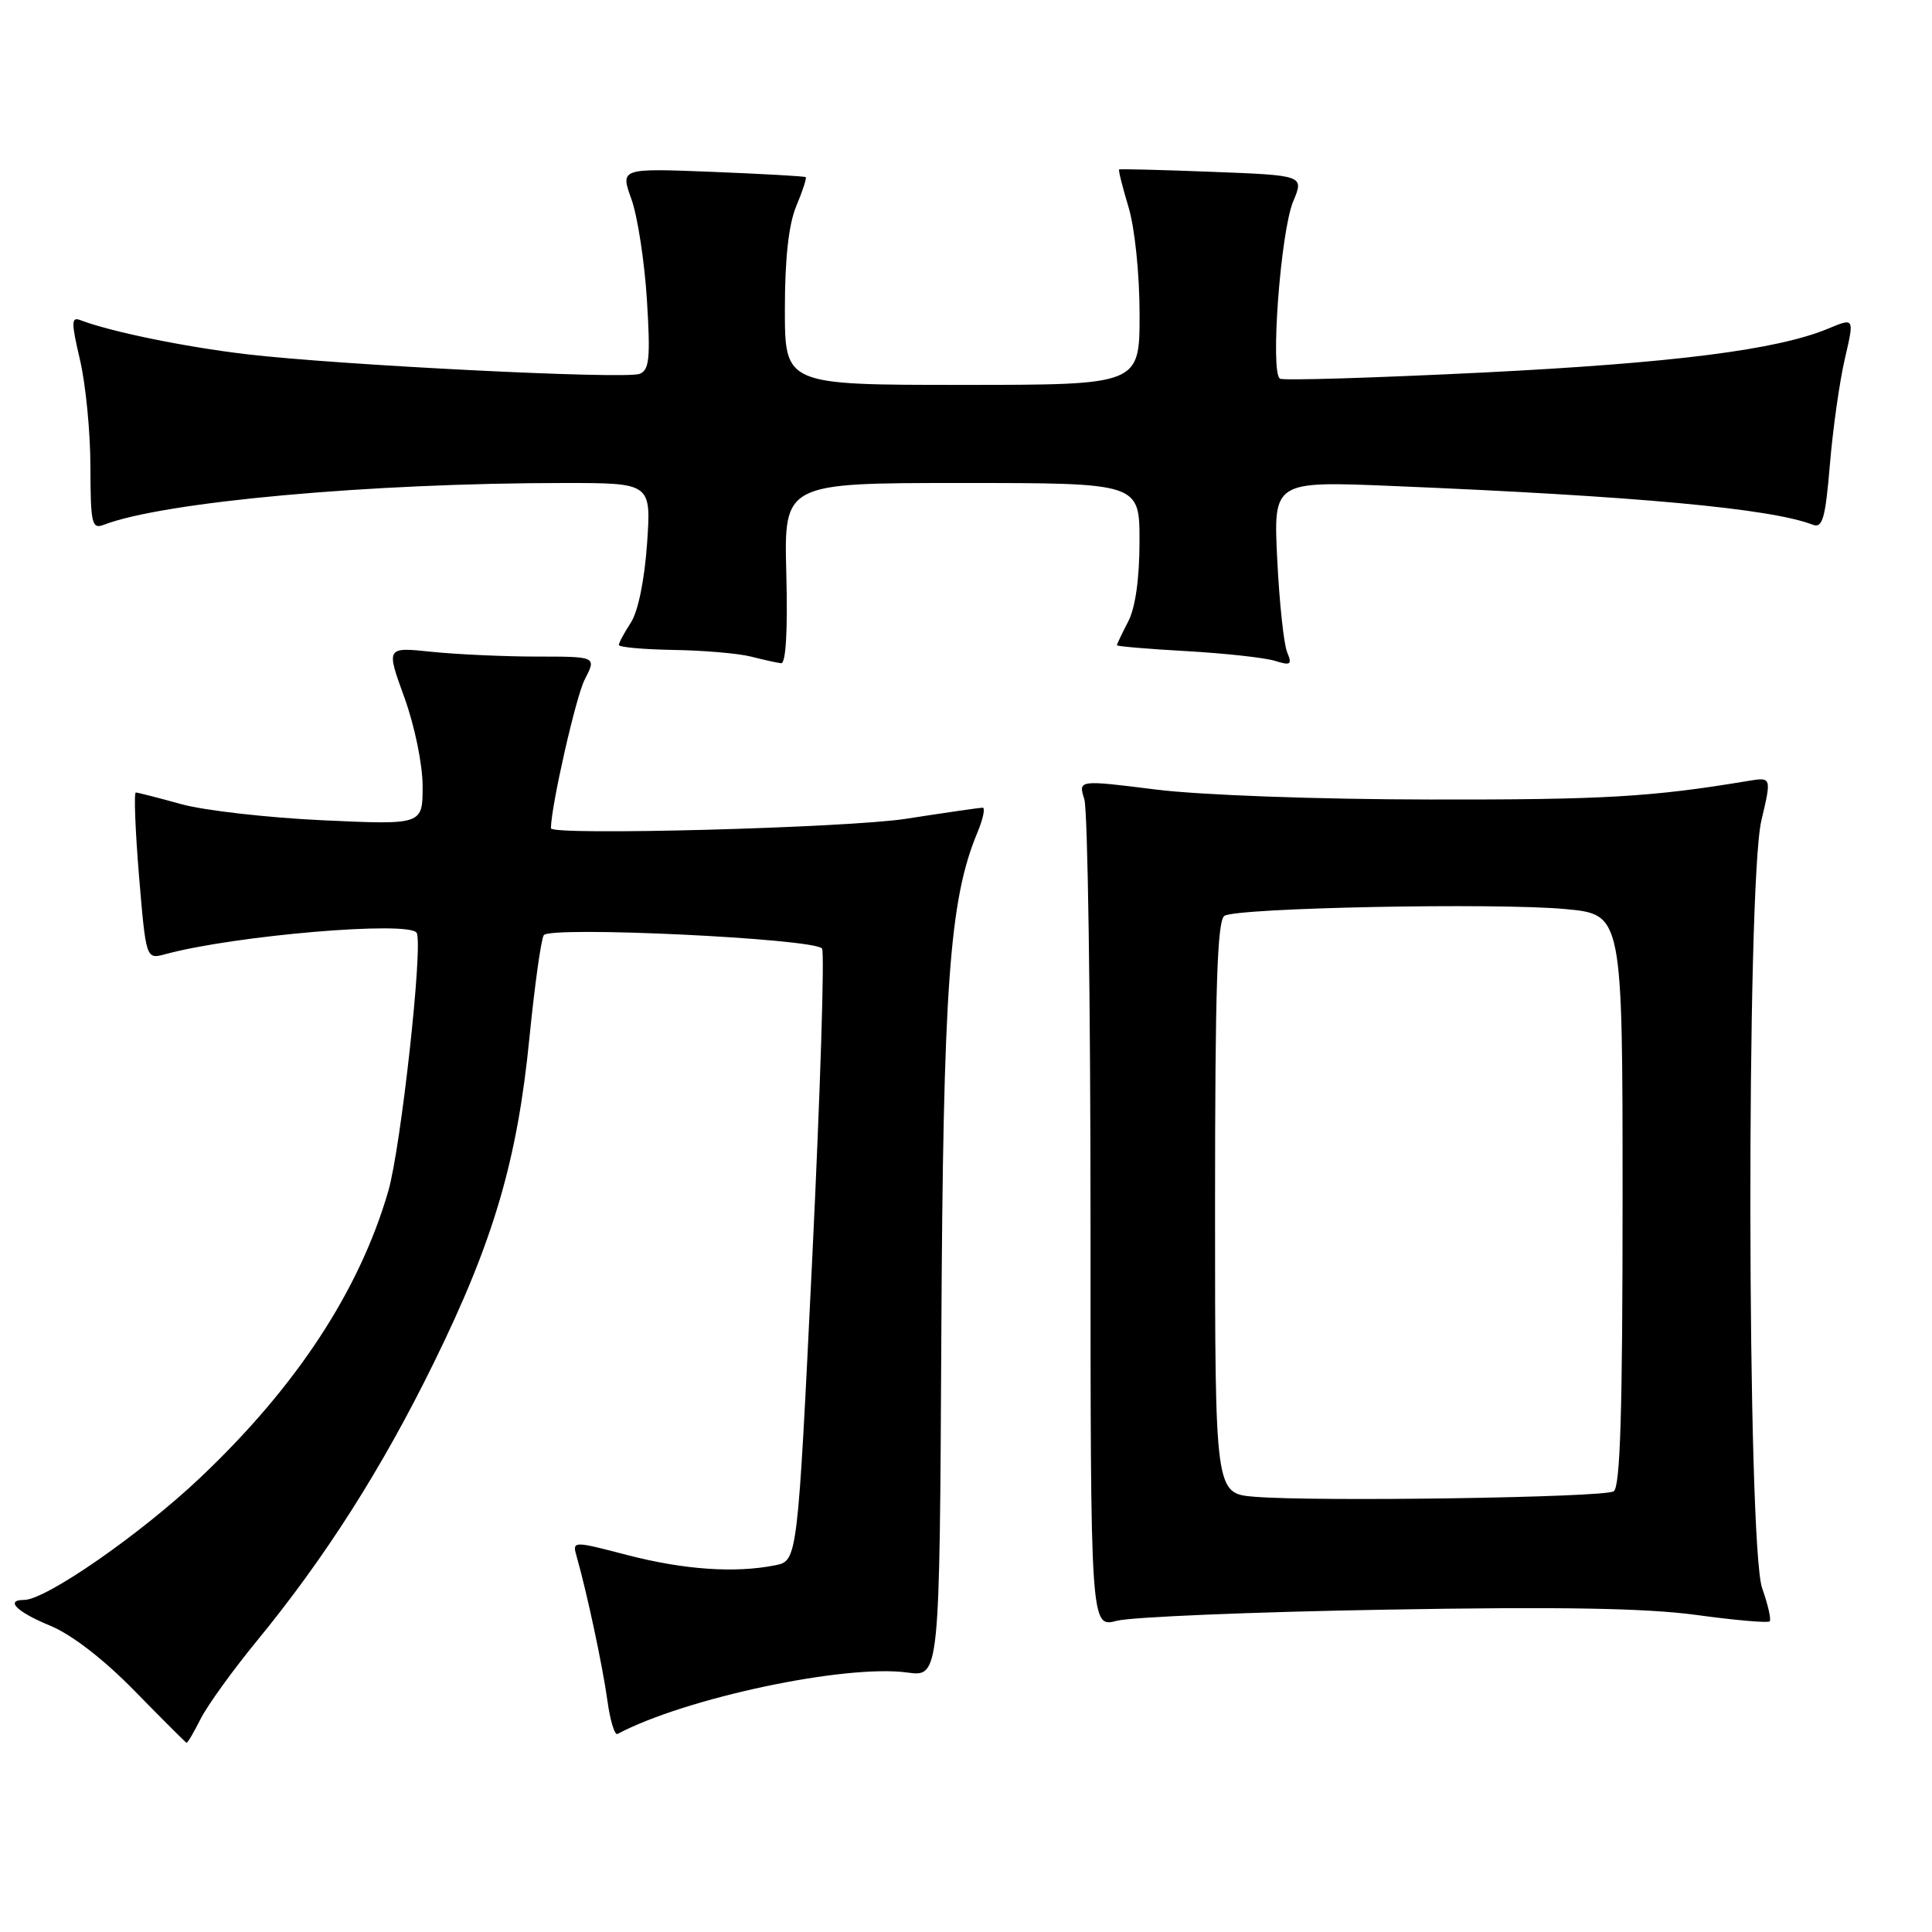 <?xml version="1.0" encoding="UTF-8" standalone="no"?>
<!DOCTYPE svg PUBLIC "-//W3C//DTD SVG 1.1//EN" "http://www.w3.org/Graphics/SVG/1.1/DTD/svg11.dtd" >
<svg xmlns="http://www.w3.org/2000/svg" xmlns:xlink="http://www.w3.org/1999/xlink" version="1.1" viewBox="0 0 256 256">
 <g >
 <path fill="currentColor"
d=" M 26.59 227.75 C 27.50 225.96 30.82 221.35 33.98 217.50 C 43.11 206.38 50.66 194.51 57.52 180.50 C 65.41 164.42 68.55 153.73 70.15 137.53 C 70.84 130.62 71.69 124.50 72.05 123.92 C 72.82 122.68 107.84 124.35 108.92 125.68 C 109.28 126.13 108.70 144.57 107.63 166.66 C 105.68 206.81 105.68 206.81 102.71 207.41 C 97.40 208.47 90.64 208.00 83.15 206.06 C 75.81 204.15 75.81 204.15 76.43 206.32 C 77.79 211.11 79.85 220.76 80.48 225.31 C 80.84 227.96 81.45 229.96 81.82 229.76 C 90.79 224.99 112.02 220.49 120.23 221.62 C 124.50 222.20 124.50 222.20 124.73 177.03 C 124.97 130.70 125.79 119.22 129.51 110.32 C 130.27 108.49 130.58 107.01 130.20 107.02 C 129.81 107.03 125.22 107.69 120.00 108.50 C 112.19 109.70 73.00 110.75 73.00 109.75 C 73.02 106.81 76.31 92.30 77.47 90.06 C 79.05 87.00 79.05 87.00 71.17 87.00 C 66.84 87.00 60.56 86.71 57.22 86.37 C 51.15 85.73 51.15 85.73 53.58 92.41 C 54.95 96.20 56.00 101.30 56.00 104.20 C 56.00 109.30 56.00 109.30 42.75 108.69 C 35.46 108.35 27.02 107.39 24.00 106.55 C 20.98 105.71 18.27 105.02 18.00 105.01 C 17.73 105.00 17.92 109.98 18.42 116.06 C 19.35 127.13 19.35 127.13 21.92 126.43 C 31.13 123.94 54.29 121.98 55.21 123.61 C 56.09 125.17 53.13 152.02 51.45 157.83 C 47.61 171.04 39.28 183.73 26.53 195.80 C 18.61 203.30 6.07 212.00 3.19 212.00 C 0.62 212.00 2.23 213.59 6.62 215.40 C 9.49 216.58 13.73 219.85 17.86 224.08 C 21.51 227.81 24.60 230.89 24.72 230.93 C 24.85 230.97 25.69 229.54 26.59 227.75 Z  M 183.50 213.29 C 206.59 212.88 218.08 213.08 224.79 213.99 C 229.89 214.69 234.26 215.07 234.49 214.84 C 234.72 214.61 234.27 212.64 233.50 210.46 C 231.48 204.78 231.38 117.26 233.39 108.73 C 234.75 102.96 234.75 102.96 231.62 103.48 C 218.92 105.60 212.50 105.98 189.50 105.94 C 174.57 105.92 159.11 105.36 153.18 104.62 C 142.87 103.33 142.87 103.33 143.68 105.91 C 144.13 107.34 144.50 132.61 144.50 162.09 C 144.50 215.68 144.50 215.68 148.00 214.76 C 149.93 214.26 165.90 213.59 183.50 213.29 Z  M 104.19 76.00 C 103.88 64.00 103.88 64.00 127.44 64.00 C 151.00 64.00 151.00 64.00 150.99 71.75 C 150.99 76.67 150.44 80.55 149.49 82.36 C 148.67 83.94 148.00 85.35 148.00 85.50 C 148.00 85.64 152.16 86.00 157.25 86.28 C 162.34 86.57 167.59 87.15 168.92 87.56 C 171.03 88.22 171.24 88.08 170.55 86.41 C 170.11 85.36 169.52 79.83 169.24 74.12 C 168.73 63.74 168.73 63.74 184.61 64.40 C 216.89 65.74 234.59 67.37 240.21 69.53 C 241.50 70.02 241.87 68.70 242.47 61.56 C 242.86 56.86 243.75 50.55 244.45 47.55 C 245.72 42.09 245.72 42.09 242.28 43.53 C 235.50 46.36 221.80 48.10 196.36 49.37 C 182.13 50.07 170.10 50.44 169.61 50.18 C 168.28 49.48 169.68 30.71 171.35 26.70 C 172.80 23.24 172.80 23.24 160.65 22.77 C 153.97 22.51 148.40 22.37 148.29 22.45 C 148.17 22.53 148.73 24.78 149.54 27.46 C 150.37 30.22 151.00 36.34 151.00 41.66 C 151.00 51.00 151.00 51.00 127.50 51.00 C 104.00 51.00 104.00 51.00 104.00 40.97 C 104.00 34.27 104.50 29.73 105.51 27.31 C 106.35 25.32 106.91 23.59 106.76 23.47 C 106.62 23.35 101.03 23.04 94.35 22.77 C 82.19 22.29 82.19 22.29 83.67 26.40 C 84.48 28.65 85.40 34.65 85.72 39.73 C 86.20 47.47 86.04 49.05 84.75 49.54 C 82.83 50.28 44.89 48.38 32.61 46.93 C 24.50 45.97 14.63 43.95 10.65 42.42 C 9.43 41.95 9.43 42.69 10.60 47.69 C 11.35 50.88 11.98 57.26 11.98 61.86 C 12.00 69.40 12.17 70.15 13.75 69.54 C 21.65 66.49 49.07 64.00 74.75 64.00 C 86.29 64.00 86.29 64.00 85.74 72.03 C 85.40 76.85 84.55 81.04 83.59 82.50 C 82.72 83.84 82.00 85.17 82.00 85.46 C 82.00 85.76 85.26 86.05 89.25 86.12 C 93.24 86.18 97.85 86.58 99.50 87.00 C 101.15 87.42 102.95 87.82 103.50 87.88 C 104.13 87.96 104.39 83.60 104.19 76.00 Z  M 166.25 198.33 C 161.00 197.90 161.00 197.90 161.00 160.01 C 161.00 130.84 161.29 121.94 162.25 121.35 C 163.98 120.28 198.29 119.60 207.46 120.46 C 215.00 121.17 215.00 121.17 215.00 159.03 C 215.00 187.10 214.69 197.07 213.82 197.61 C 212.50 198.43 174.45 199.00 166.25 198.33 Z "/>
</g>
</svg>